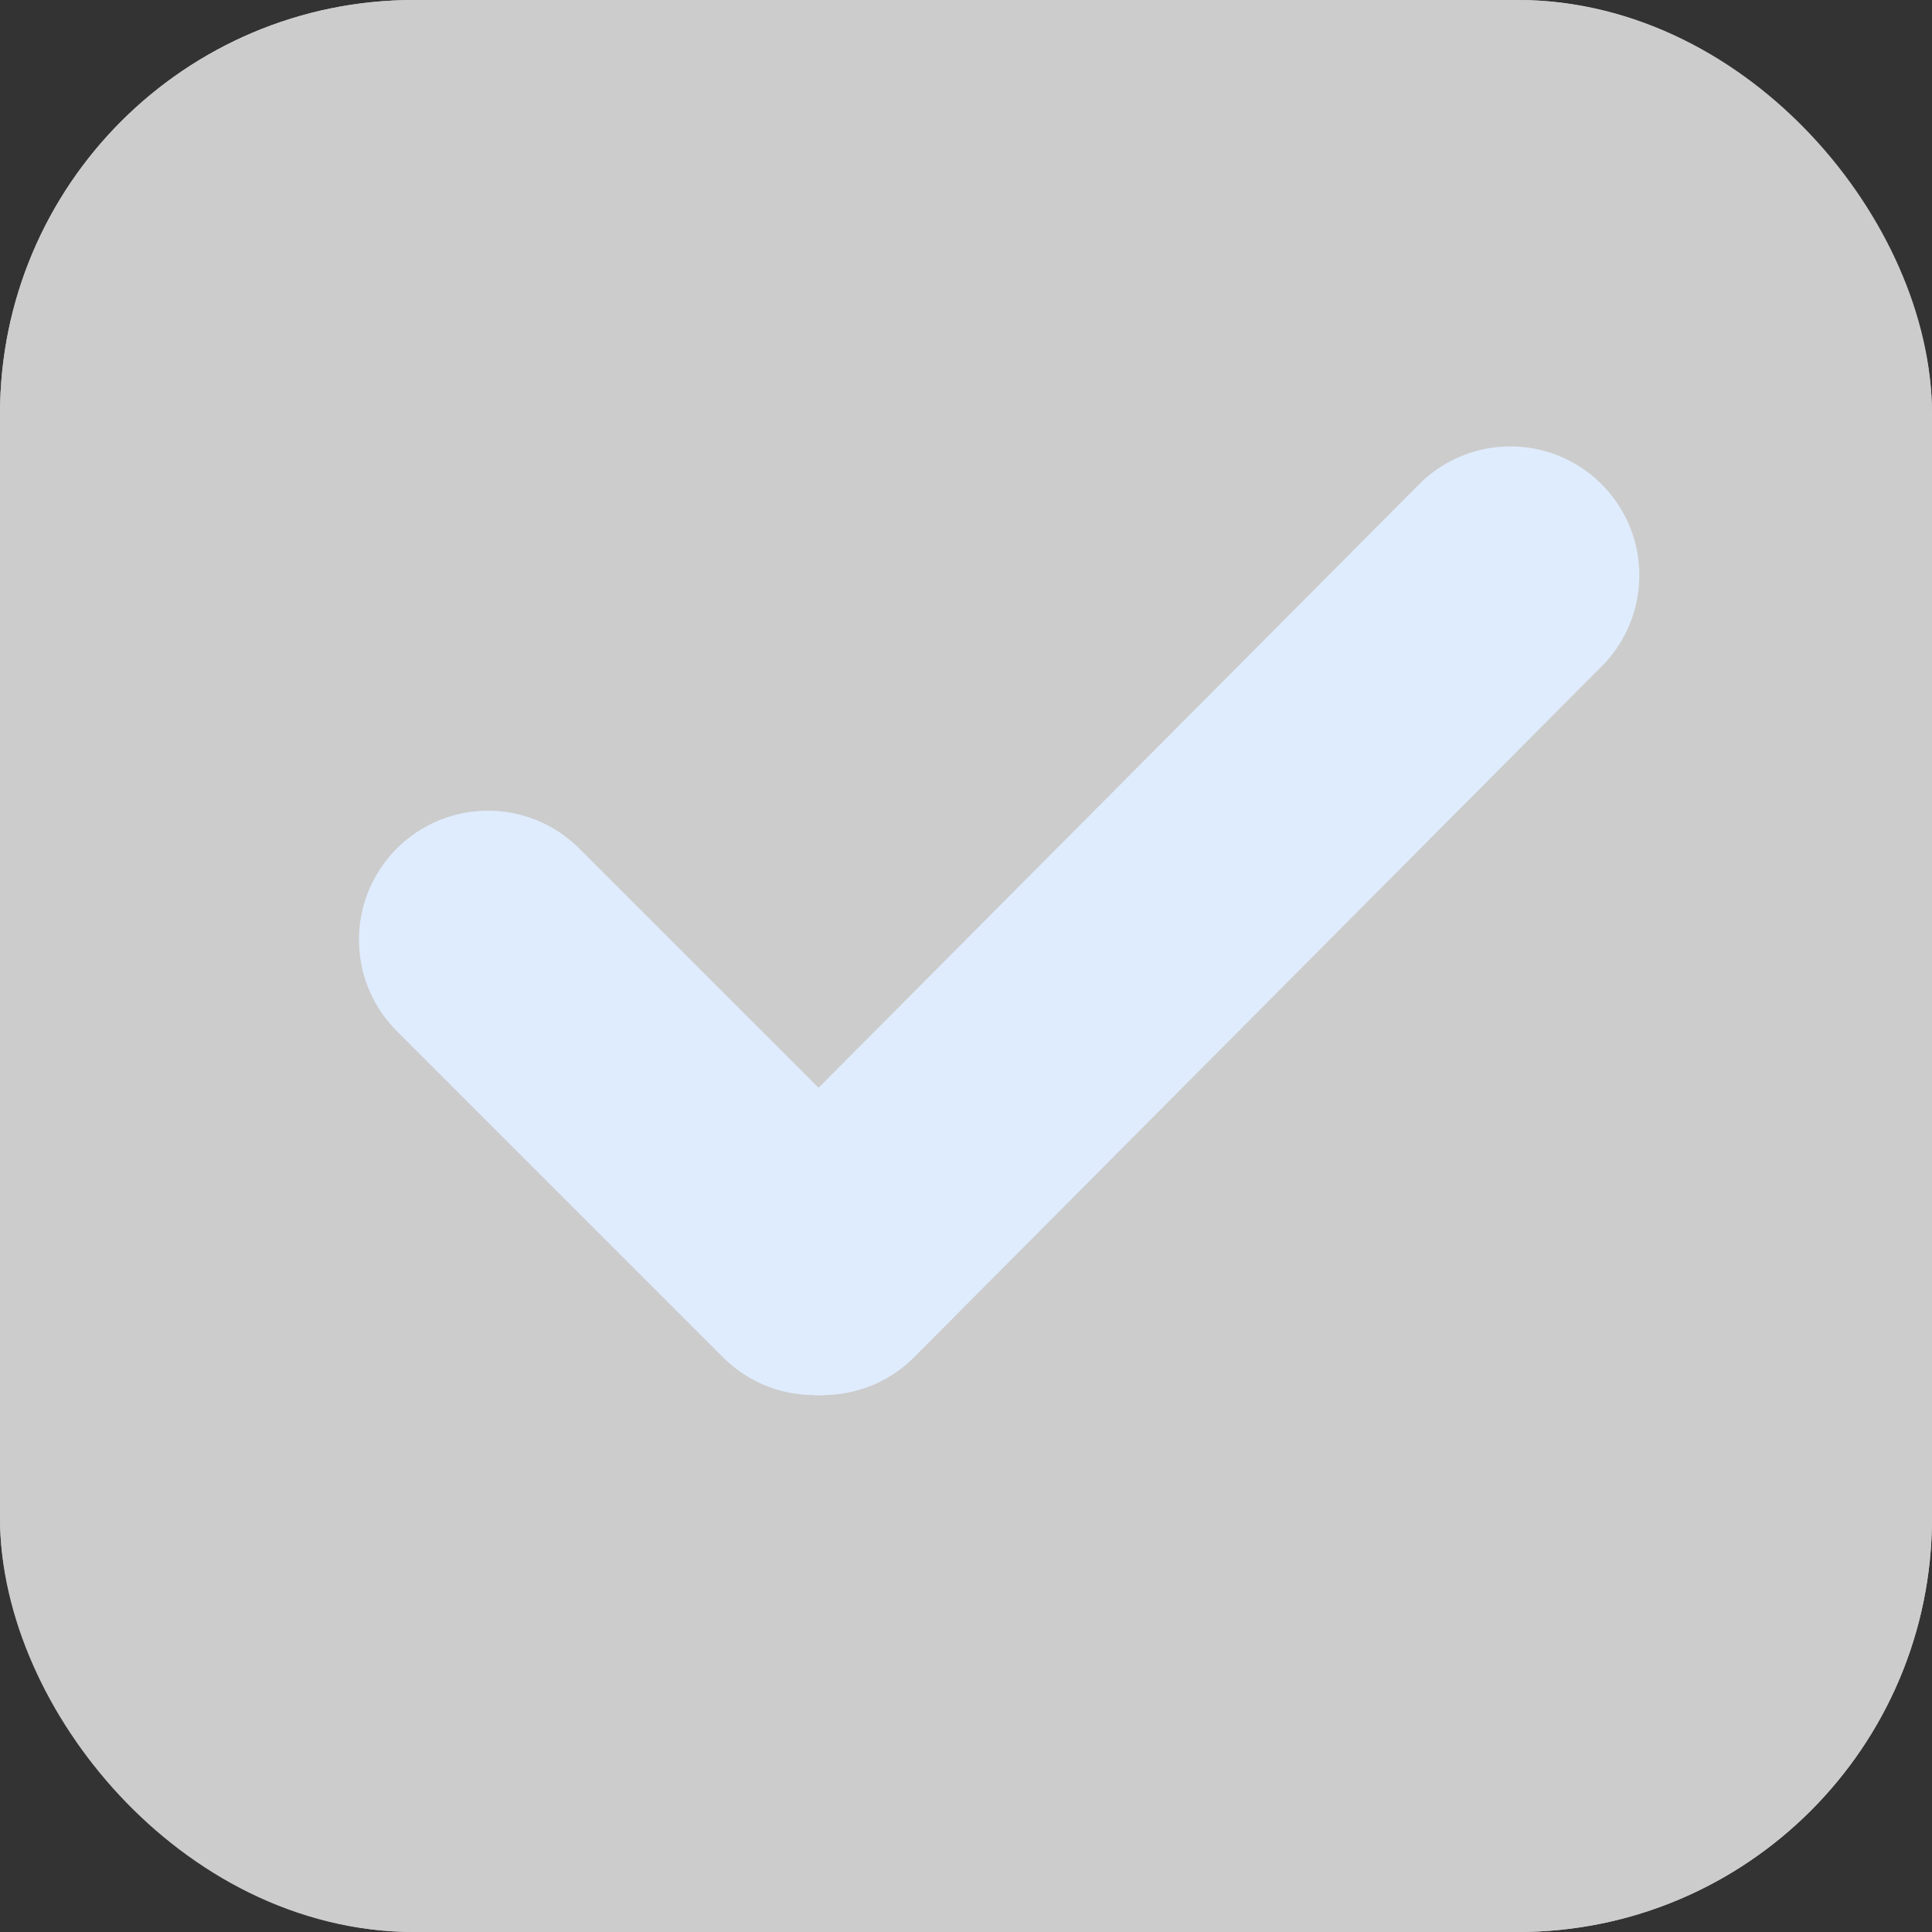 <svg xmlns="http://www.w3.org/2000/svg" width="14" height="14" viewBox="0 0 14 14">
  <rect x="0" y="0" width="14" height="14" fill="#333333" stroke="none"/>
  <g id="组_5100" data-name="组 5100" transform="translate(-126 -488)">
    <g id="矩形_2191" data-name="矩形 2191" transform="translate(126 488)" fill="#ccc" stroke="#ccc" stroke-width="1">
      <rect width="14" height="14" rx="3" stroke="none"/>
      <rect x="0.5" y="0.5" width="13" height="13" rx="2.5" fill="none"/>
    </g>
    <g id="组_5093" data-name="组 5093" transform="translate(42 -5.643)">
      <path id="路径_3696" data-name="路径 3696" d="M684.1,484.058a.931.931,0,0,1-.661-.274l-2.366-2.366A.934.934,0,0,1,682.4,480.1l2.366,2.366a.934.934,0,0,1-.66,1.595Zm0,0" transform="translate(-594.2 19.694)" fill="#dfecfd"/>
      <path id="路径_3697" data-name="路径 3697" d="M744.133,418.874a.934.934,0,0,1-.662-1.593l4.982-5.006a.934.934,0,1,1,1.324,1.318l-4.982,5.006a.931.931,0,0,1-.662.275Zm0,0" transform="translate(-654.17 84.878)" fill="#dfecfd"/>
    </g>
  </g>
</svg>
